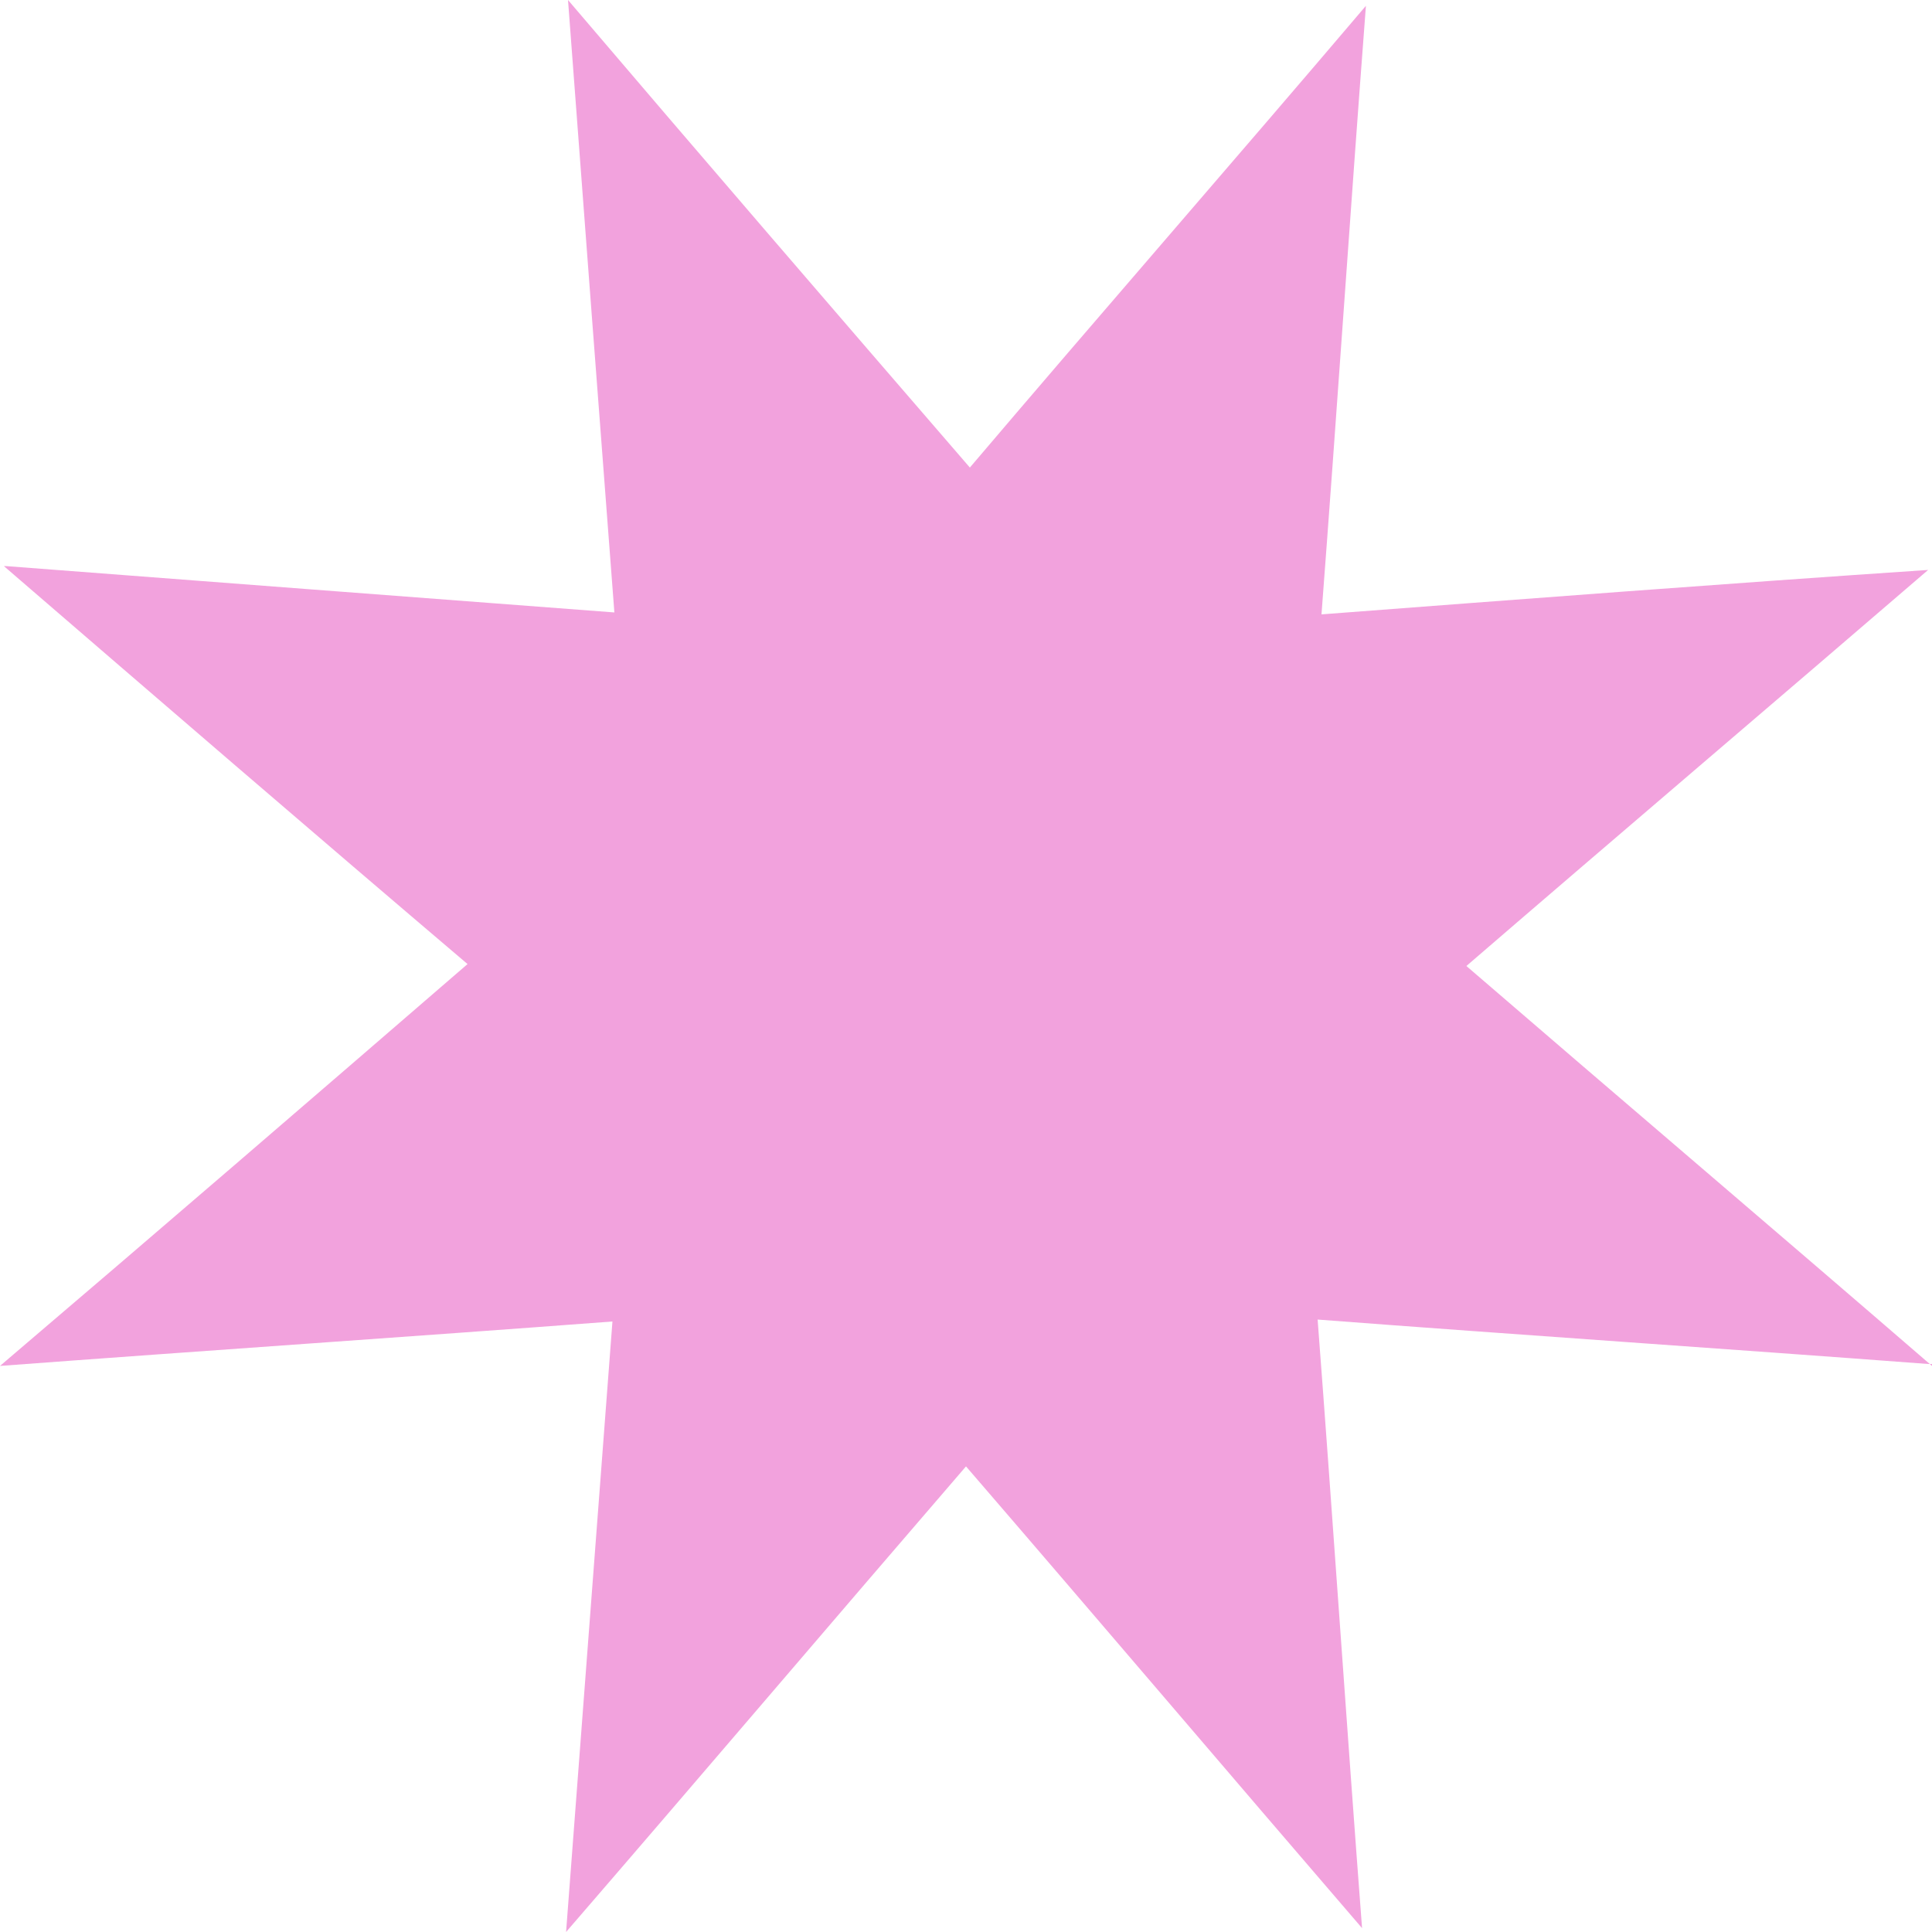 <?xml version="1.0" encoding="UTF-8"?>
<svg id="Layer_1" data-name="Layer 1" xmlns="http://www.w3.org/2000/svg" version="1.1" viewBox="0 0 100 100">
  <defs>
    <style>
      .cls-1 {
        fill: #f2a2dd;
        stroke-width: 0px;
      }
    </style>
  </defs>
  <path class="cls-1" d="M100,70.7c-8.1-7-16.1-13.8-24.1-20.7,8-6.9,16-13.7,23.9-20.5h0c-10.4.7-20.9,1.5-31.4,2.3.8-10.5,1.5-21,2.3-31.5h0c-6.8,8-13.7,15.9-20.5,23.9C43.2,16.1,36.3,8.1,29.4,0c.8,10.7,1.6,21.2,2.4,31.7-10.6-.8-21-1.6-31.5-2.4h-.1c8,6.9,16,13.8,24,20.6-8.1,7-16.1,13.9-24.2,20.8,10.7-.8,21.1-1.5,31.7-2.3-.8,10.6-1.6,21-2.4,31.6,7-8.1,13.8-16.1,20.7-24.1,6.9,8,13.7,16,20.5,23.9h0c-.8-10.5-1.5-21-2.3-31.5,10.5.8,21,1.5,31.6,2.3h.2Z"/>
</svg>